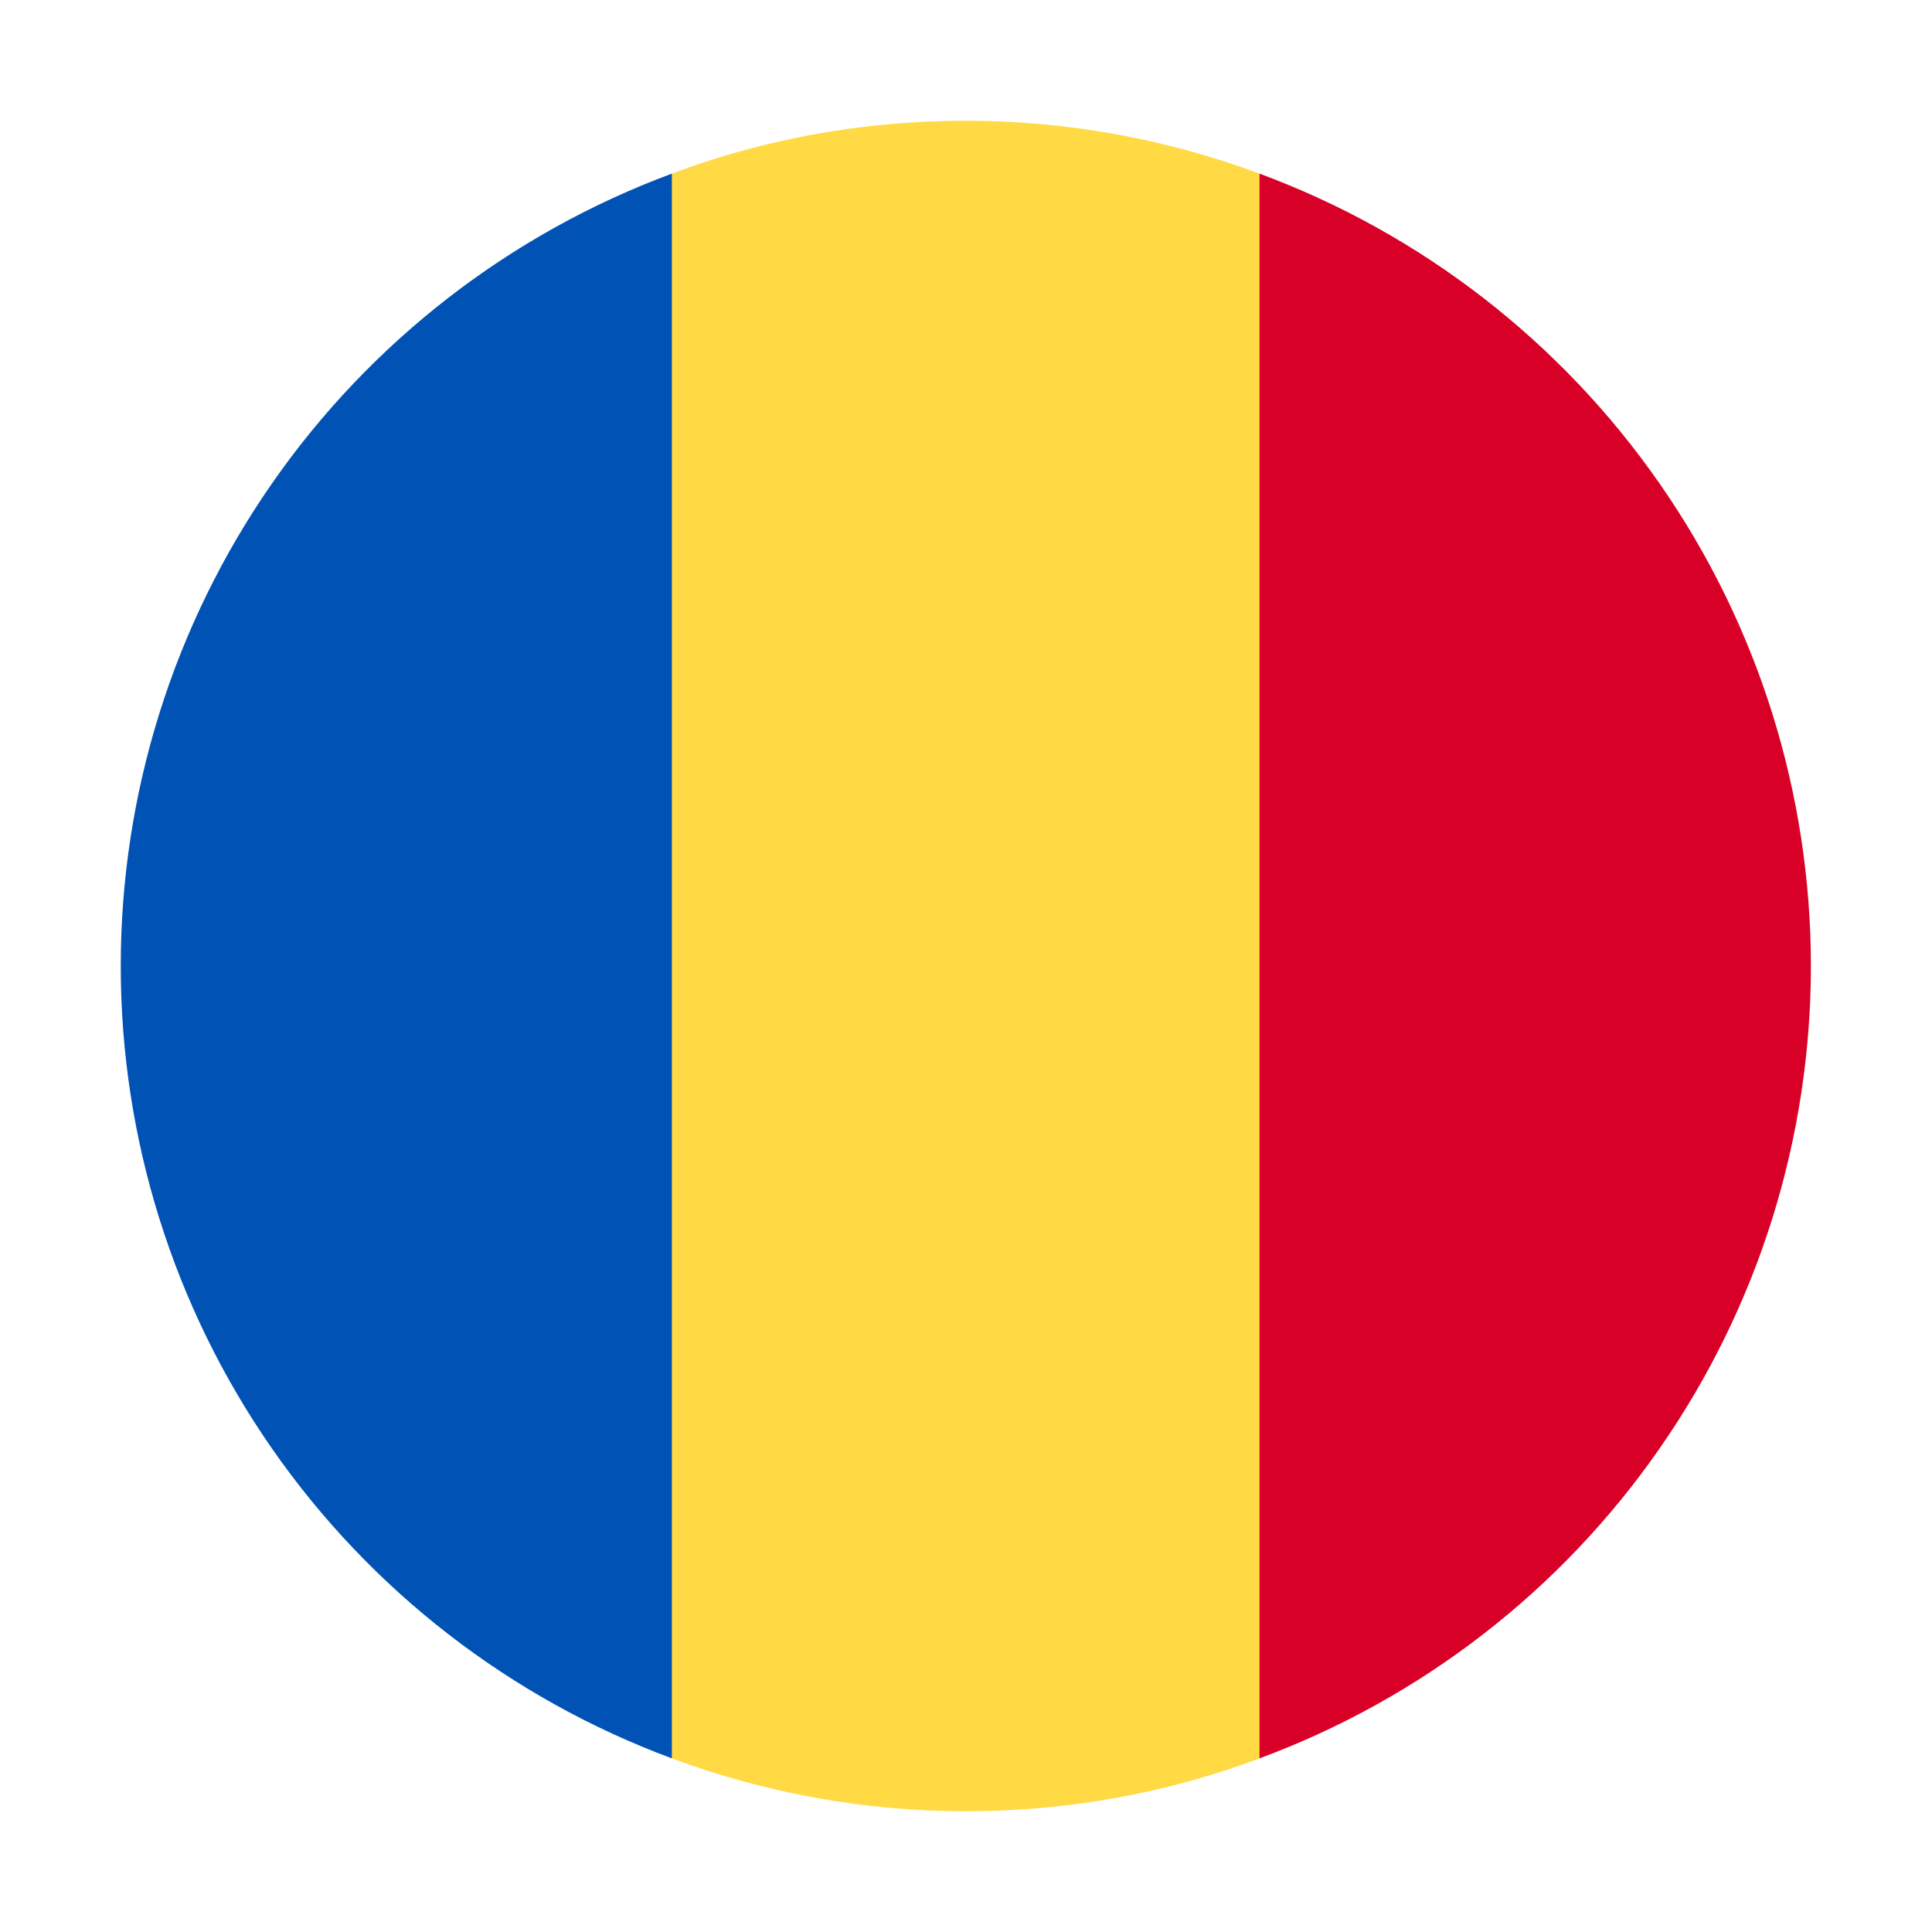 <svg width="16" height="16" viewBox="0 0 16 16" fill="none" xmlns="http://www.w3.org/2000/svg">
<path d="M7.997 1C7.142 1 6.321 1.153 5.564 1.438L1.244 8L5.564 14.562C6.343 14.852 7.167 15 7.997 15C8.853 15 9.674 14.847 10.431 14.562L14.751 8L10.431 1.438C9.652 1.148 8.828 1 7.997 1Z" fill="#FFDA44"/>
<path d="M14.997 8C14.997 6.571 14.56 5.176 13.743 4.003C12.927 2.83 11.771 1.934 10.431 1.438V14.562C11.771 14.066 12.927 13.171 13.743 11.997C14.56 10.824 14.997 9.429 14.997 8Z" fill="#D80027"/>
<path d="M5.564 14.562V1.438C4.224 1.935 3.069 2.83 2.253 4.003C1.437 5.176 1 6.571 1 8C1 9.429 1.437 10.824 2.253 11.997C3.069 13.17 4.224 14.065 5.564 14.562Z" fill="#0052B4"/>
</svg>
